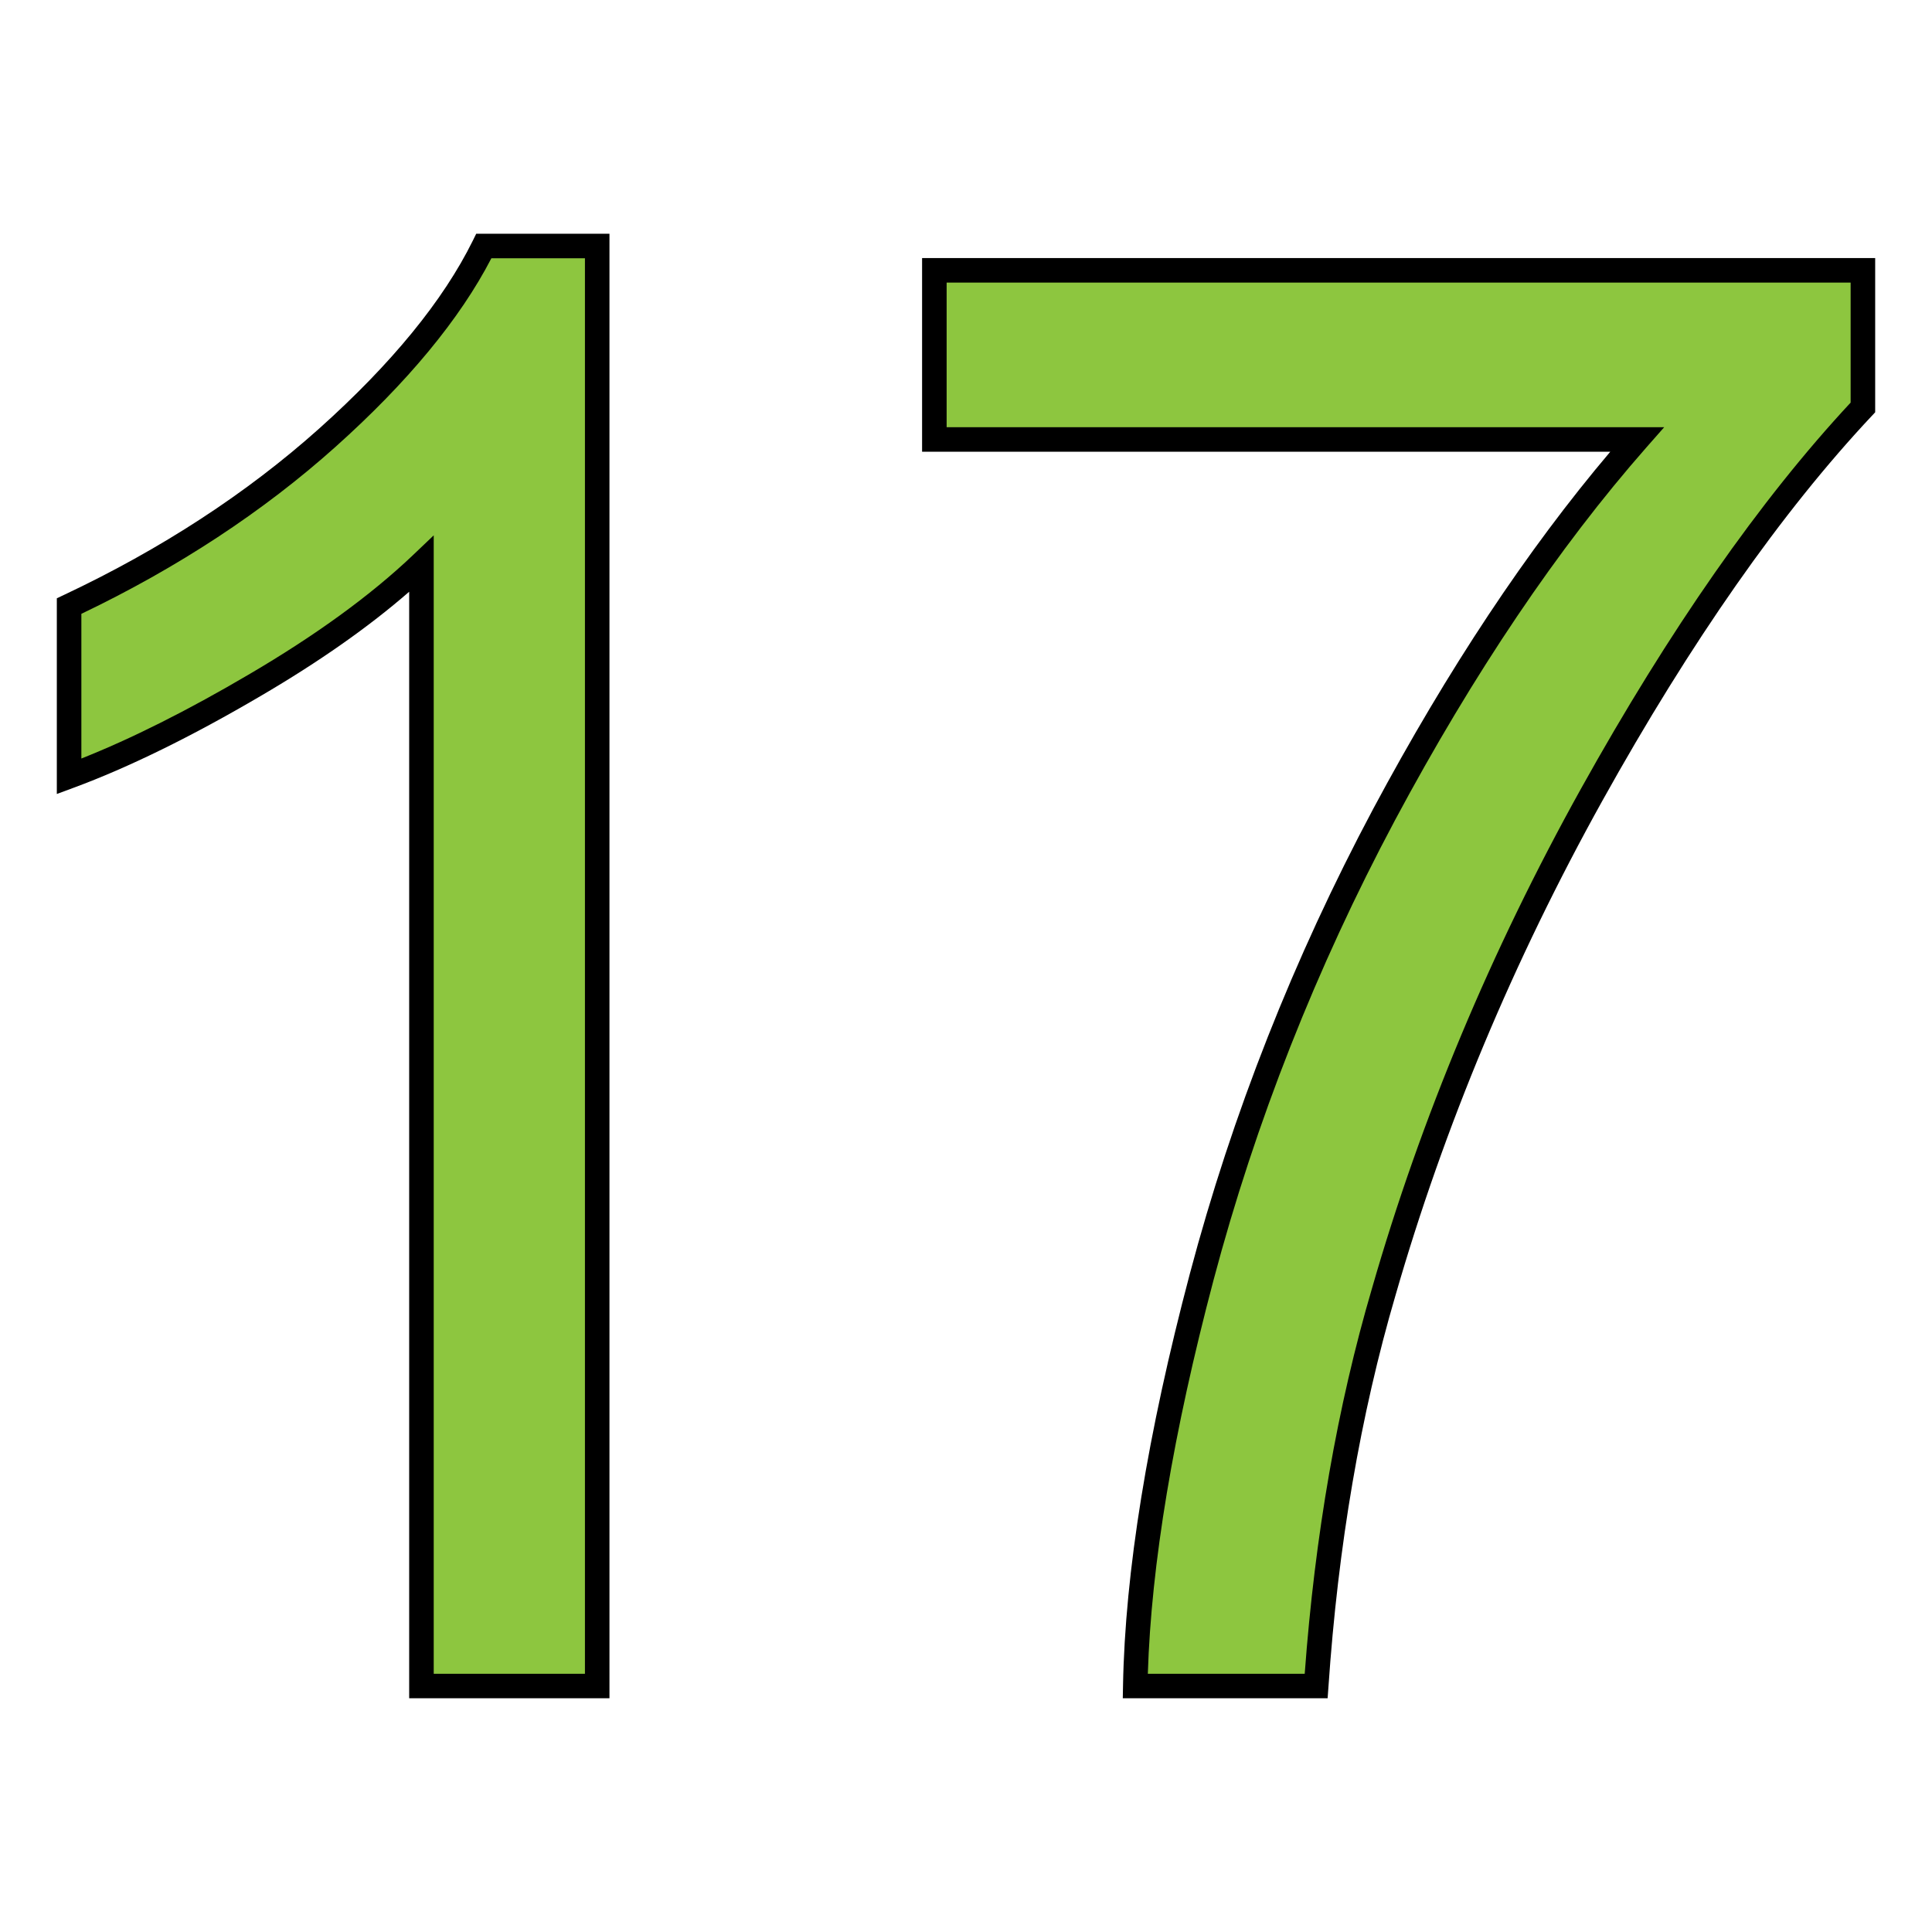 <?xml version="1.0" encoding="utf-8"?>
<!-- Generator: Adobe Illustrator 16.0.0, SVG Export Plug-In . SVG Version: 6.00 Build 0)  -->
<!DOCTYPE svg PUBLIC "-//W3C//DTD SVG 1.1//EN" "http://www.w3.org/Graphics/SVG/1.1/DTD/svg11.dtd">
<svg version="1.1" id="Layer_1" xmlns="http://www.w3.org/2000/svg" xmlns:xlink="http://www.w3.org/1999/xlink" x="0px" y="0px"
	 width="85px" height="85px" viewBox="0 0 85 85" enable-background="new 0 0 85 85" xml:space="preserve">
<g>
	<g enable-background="new    ">
		<path fill="#8DC63F" d="M26.286,74.178h-7.744V24.813c-1.864,1.775-4.307,3.563-7.342,5.339c-3.022,1.775-5.742,3.11-8.16,4.004
			v-7.493c4.332-2.04,8.123-4.508,11.359-7.405c3.236-2.896,5.541-5.705,6.888-8.438h4.987v63.355H26.286z"/>
	</g>
	<g enable-background="new    ">
		<path d="M26.813,74.717h-8.811V26.034c-1.774,1.545-3.965,3.083-6.53,4.584c-3.035,1.783-5.809,3.145-8.246,4.045L2.5,34.932
			v-8.61l0.31-0.146c4.272-2.012,8.05-4.475,11.229-7.318c3.188-2.854,5.464-5.637,6.765-8.274l0.148-0.301h5.862V74.717z
			 M19.082,73.639h6.653V11.362h-4.116c-1.381,2.67-3.688,5.461-6.86,8.299C11.58,22.507,7.82,24.977,3.58,27.006v6.366
			c2.198-0.872,4.666-2.109,7.346-3.685c2.953-1.728,5.389-3.499,7.244-5.265l0.912-0.869V73.639z"/>
	</g>
	<g enable-background="new    ">
		<path fill="#8DC63F" d="M41.107,19.335v-7.442h40.852v6.032c-4.018,4.282-7.996,9.961-11.938,17.051
			c-3.941,7.09-6.99,14.381-9.143,21.86c-1.551,5.277-2.543,11.057-2.973,17.342h-7.959c0.088-4.961,1.059-10.955,2.922-17.996
			c1.865-7.025,4.547-13.814,8.021-20.336c3.488-6.524,7.191-12.027,11.133-16.51H41.107L41.107,19.335z"/>
	</g>
	<g enable-background="new    ">
		<path d="M58.41,74.717h-9.012l0.01-0.549c0.088-4.994,1.078-11.092,2.939-18.123c1.861-7.02,4.576-13.902,8.066-20.454
			c3.275-6.124,6.779-11.404,10.432-15.716H40.568v-8.521H82.5v6.785l-0.146,0.156c-3.975,4.235-7.965,9.936-11.861,16.943
			c-3.9,7.018-6.961,14.334-9.096,21.749c-1.537,5.236-2.529,11.031-2.951,17.229L58.41,74.717z M50.5,73.639h6.902
			c0.447-6.086,1.441-11.789,2.959-16.953c2.154-7.49,5.248-14.883,9.188-21.972c3.893-7,7.885-12.719,11.871-17.001v-5.28H41.648
			v6.363h31.569l-0.789,0.896c-3.873,4.407-7.596,9.927-11.061,16.407c-3.453,6.479-6.135,13.282-7.977,20.221
			C51.619,63.012,50.648,68.834,50.5,73.639z"/>
	</g>
</g>
</svg>
